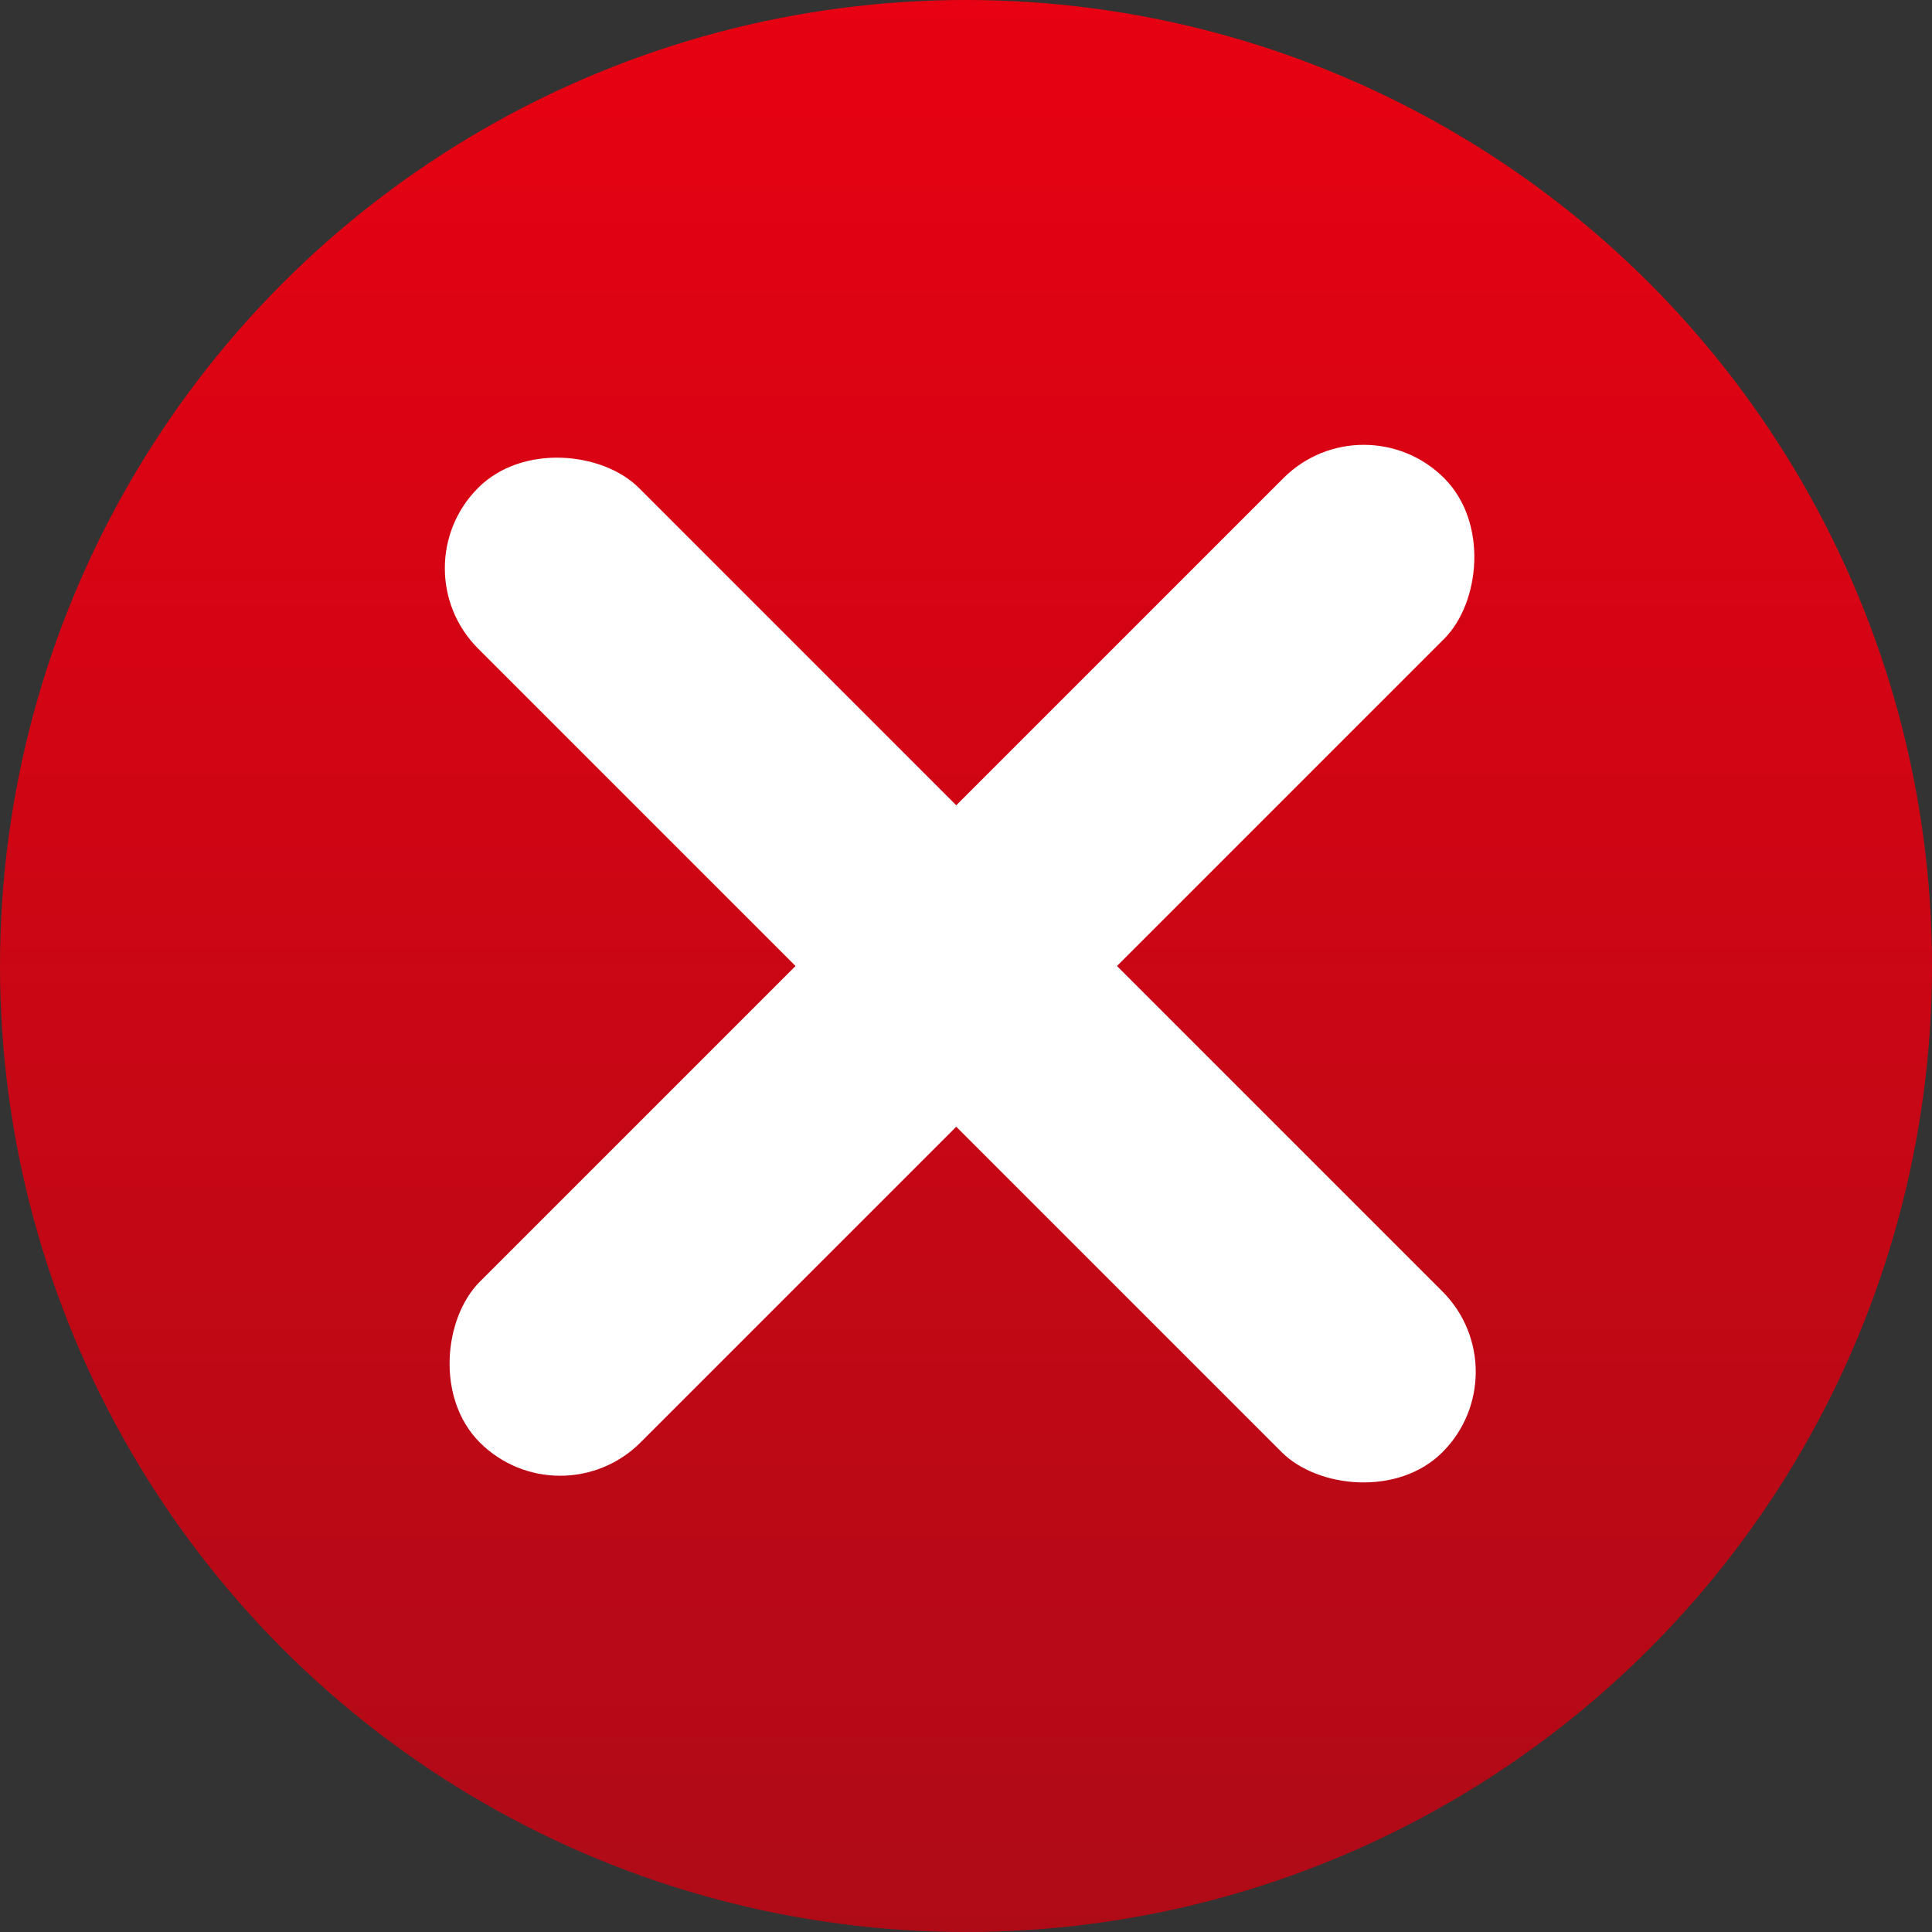 <svg width="34" height="34" viewBox="0 0 34 34" fill="none" xmlns="http://www.w3.org/2000/svg">
<rect x="0" y="0" width="34" height="34" fill="#333333" stroke="none"/>
<circle cx="17" cy="17" r="17" fill="url(#paint0_linear_1_1111)"/>
<rect x="24" y="7" width="4" height="24" rx="2" transform="rotate(45 24 7)" fill="white"/>
<rect x="7" y="10" width="4" height="24" rx="2" transform="rotate(-45 7 10)" fill="white"/>
<defs>
<linearGradient id="paint0_linear_1_1111" x1="17" y1="0" x2="17" y2="34" gradientUnits="userSpaceOnUse">
<stop stop-color="#E70112"/>
<stop offset="1" stop-color="#AF0B17"/>
</linearGradient>
</defs>
</svg>
